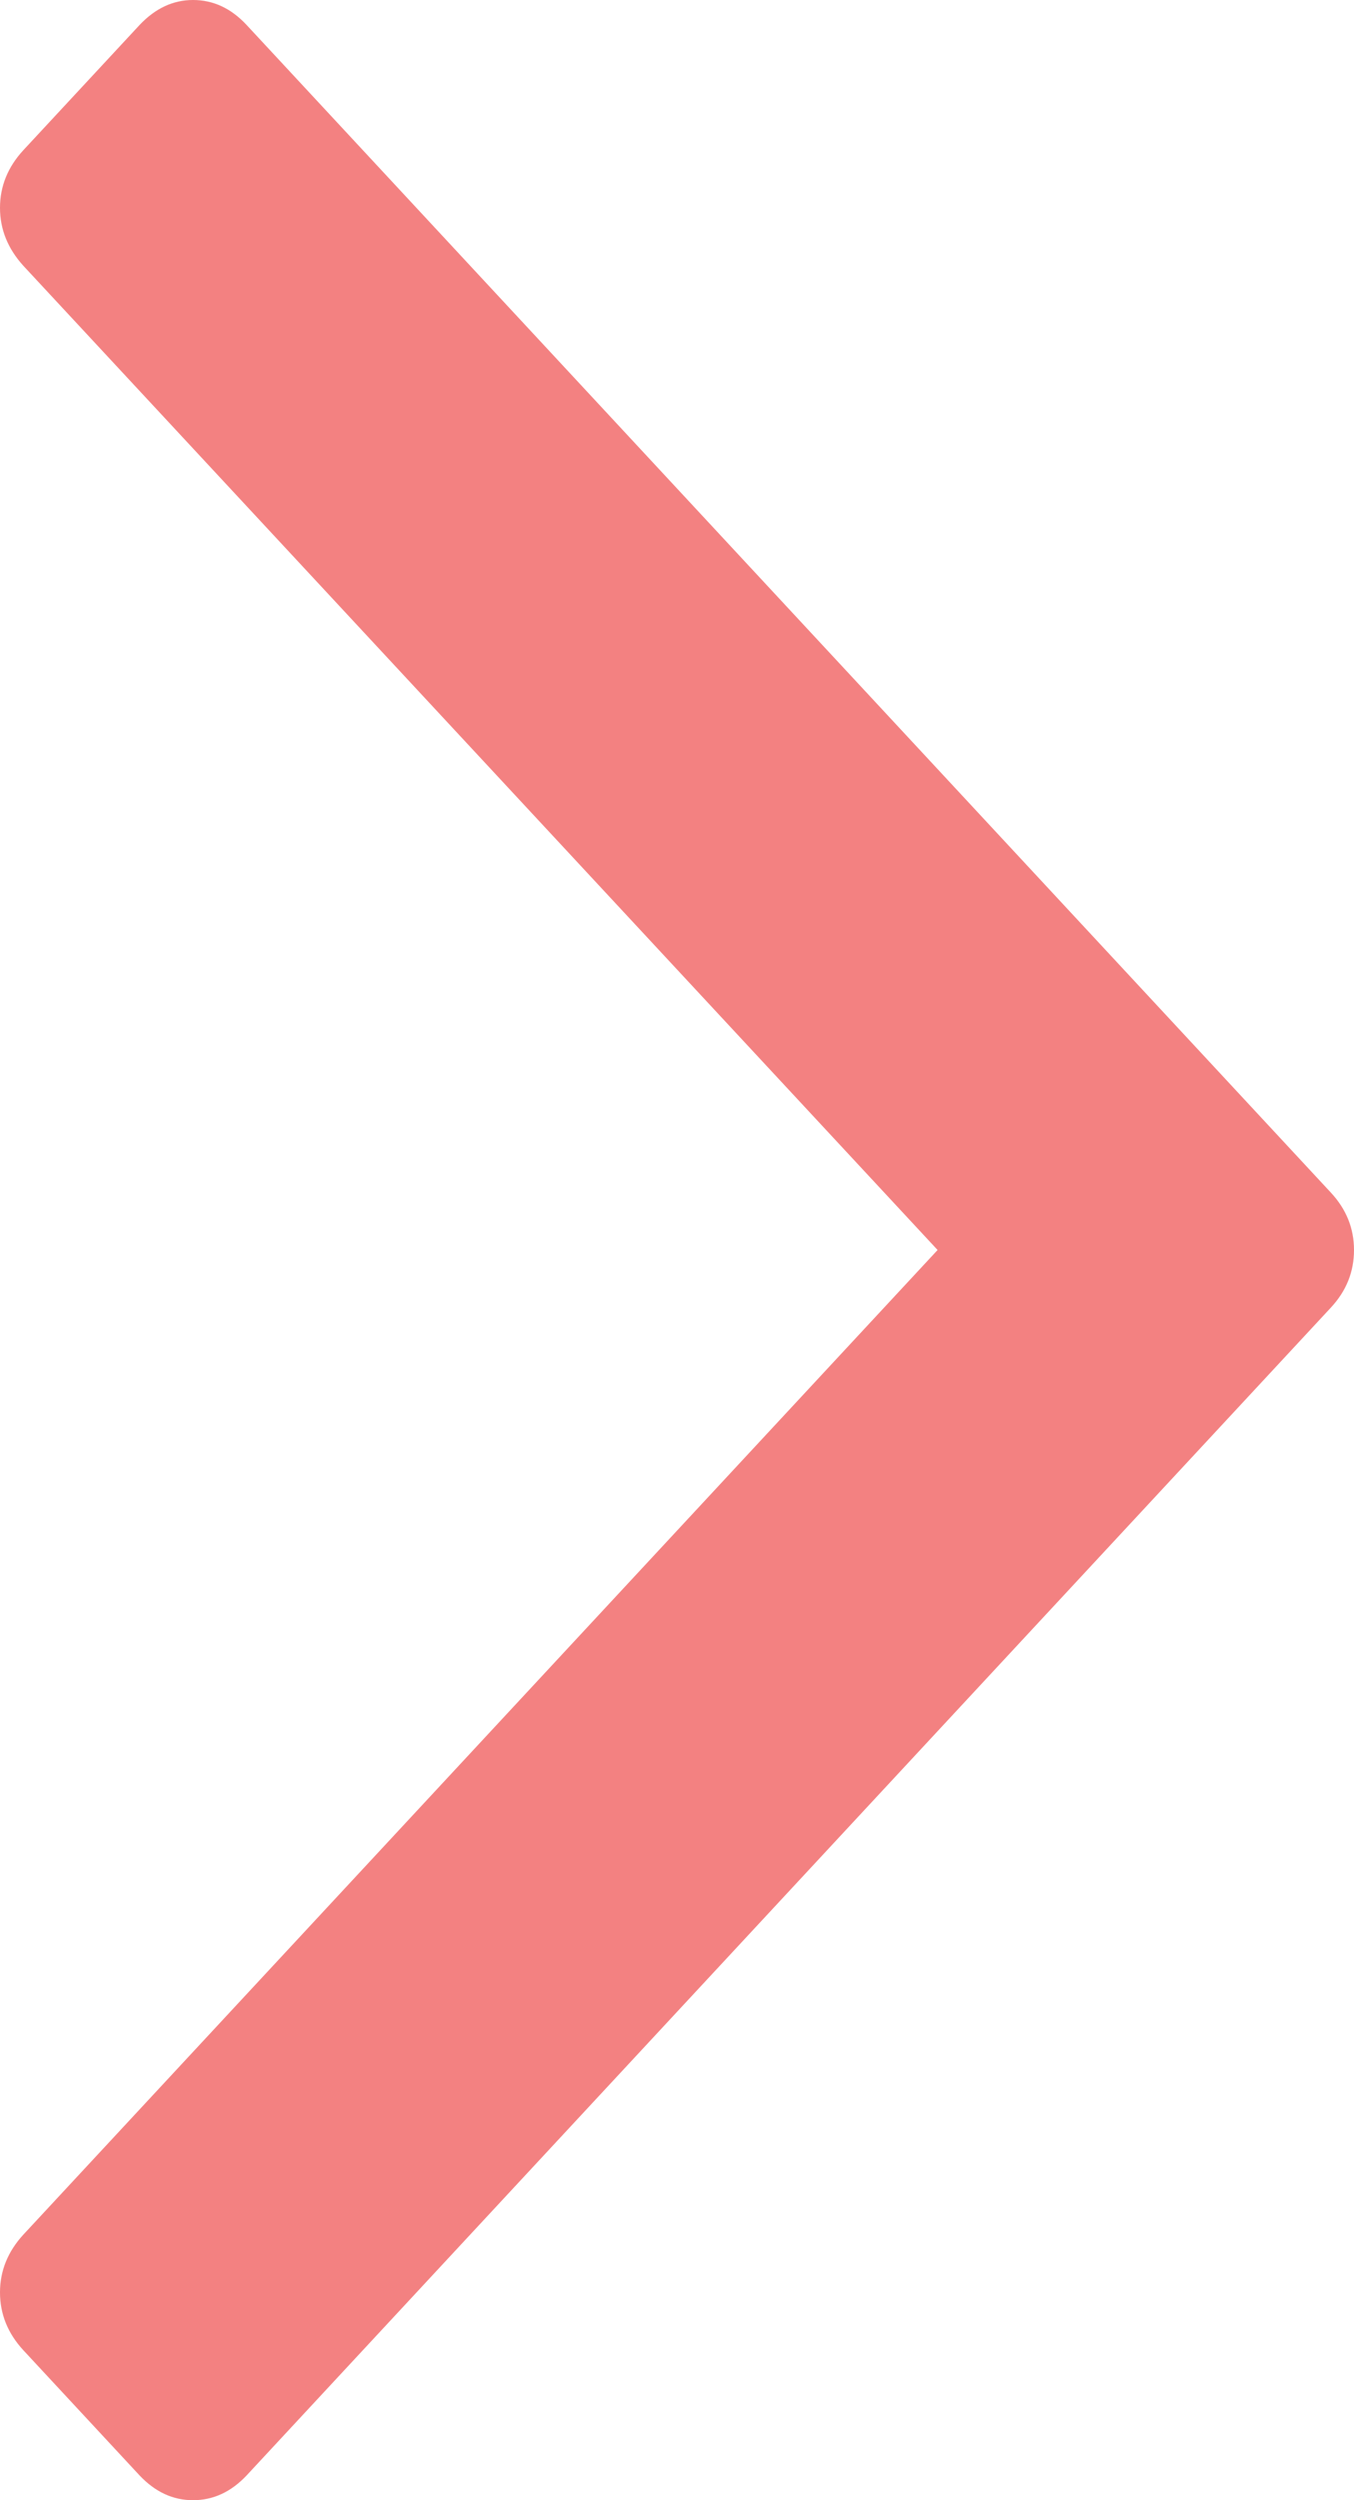 <?xml version="1.0" encoding="UTF-8"?>
<svg width="13px" height="24px" viewBox="0 0 13 24" version="1.1" xmlns="http://www.w3.org/2000/svg" xmlns:xlink="http://www.w3.org/1999/xlink">
    <!-- Generator: sketchtool 48.2 (47327) - http://www.bohemiancoding.com/sketch -->
    <title>0F3886E1-83B5-4DDF-8241-1F81F8C5B7CD</title>
    <desc>Created with sketchtool.</desc>
    <defs></defs>
    <g id="Landing-page_1440" stroke="none" stroke-width="1" fill="none" fill-rule="evenodd" transform="translate(-387, -1074)">
        <path d="M399.777,1085.447 L389.368,1074.24 C389.219,1074.08 389.048,1074 388.853,1074 C388.662,1074 388.491,1074.08 388.34,1074.24 L387.223,1075.443 C387.076,1075.603 387,1075.787 387,1075.995 C387,1076.203 387.076,1076.387 387.223,1076.55 L396.002,1085.999 L387.223,1095.452 C387.076,1095.613 387,1095.797 387,1096.005 C387,1096.215 387.076,1096.399 387.223,1096.559 L388.34,1097.762 C388.491,1097.922 388.662,1098 388.853,1098 C389.048,1098 389.219,1097.92 389.368,1097.762 L399.777,1086.553 C399.926,1086.393 400,1086.209 400,1085.999 C400,1085.791 399.926,1085.607 399.777,1085.447" id="Fill-1-Copy" fill="#F38181"></path>
    </g>
</svg>